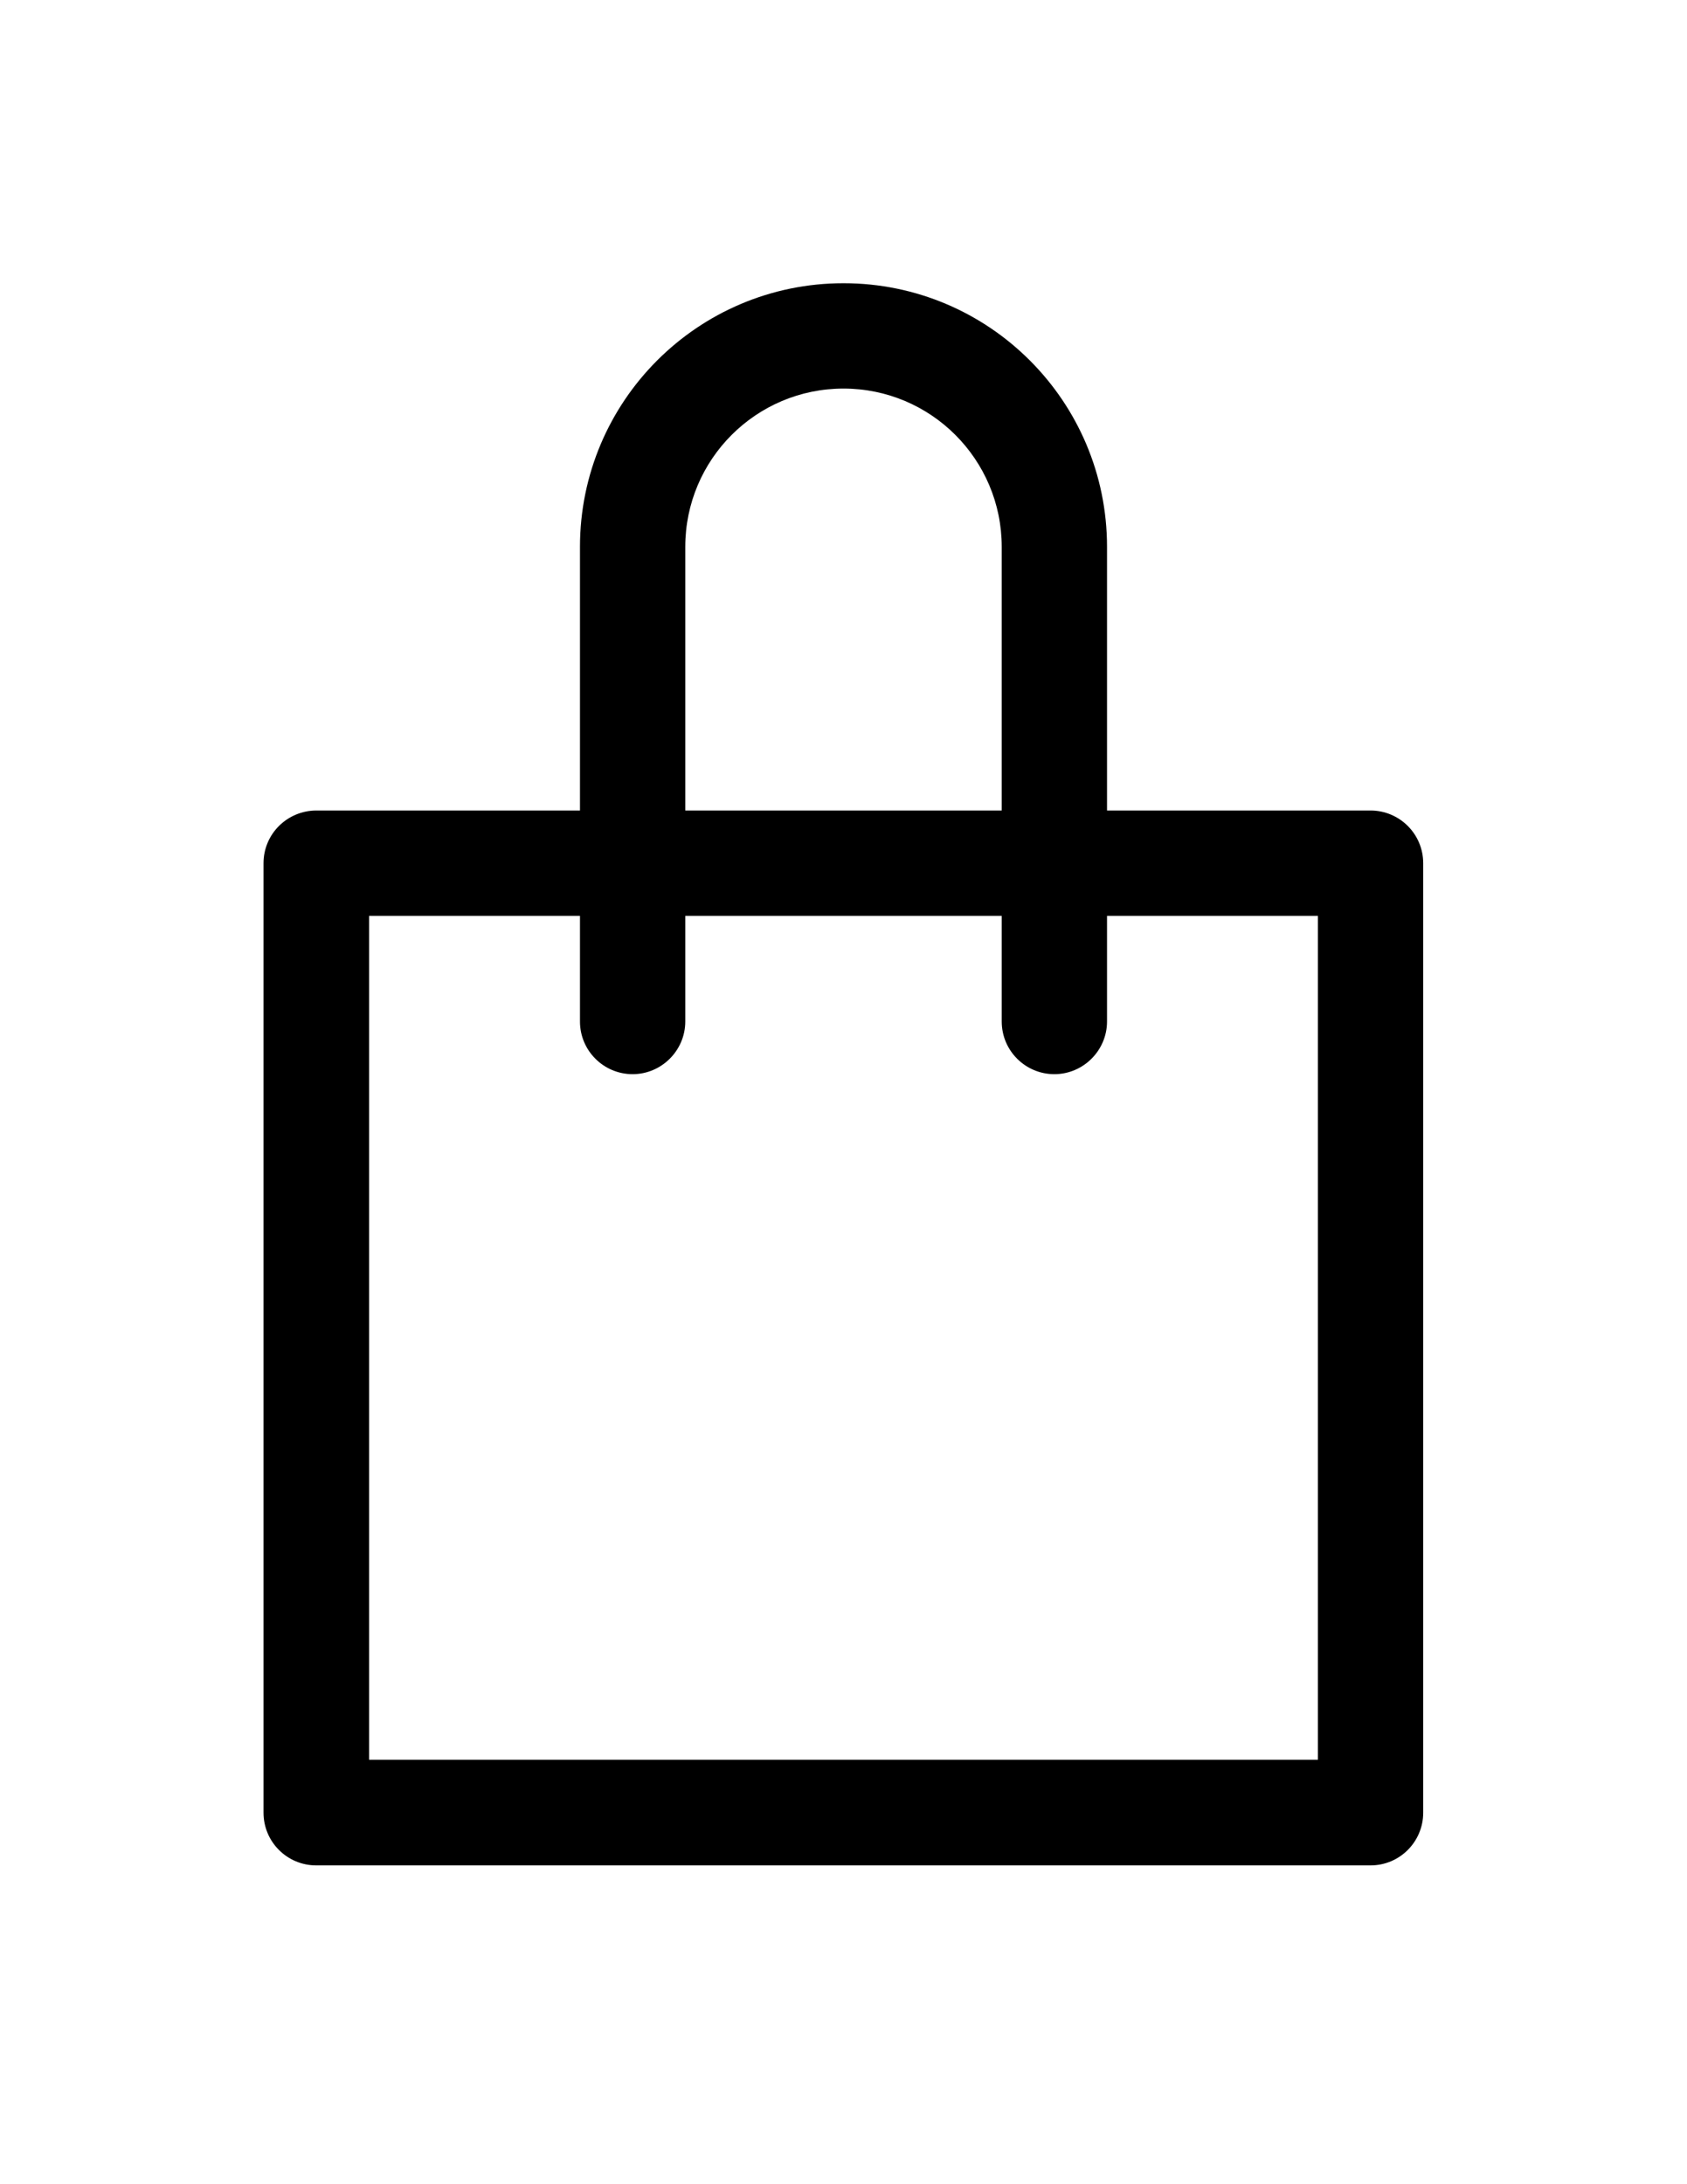 <svg xmlns="http://www.w3.org/2000/svg" xmlns:xlink="http://www.w3.org/1999/xlink" x="0px" y="0px" viewBox="0 0 612 792" style="enable-background:new 0 0 612 792;" xml:space="preserve">
      <path d="M95.6,313v344.3c0,10.6,8.6,19.1,19.1,19.1h382.5c10.6,0,19.1-8.6,19.1-19.1V313c0-10.6-8.6-19.1-19.1-19.1h-95.6v-95.6
               c0-52.8-42.8-95.6-95.6-95.6s-95.6,42.8-95.6,95.6v95.6h-95.6C104.2,293.9,95.6,302.4,95.6,313z M248.6,198.3
               c0-31.7,25.7-57.4,57.4-57.4s57.4,25.7,57.4,57.4v95.6H248.6V198.3z M133.9,332.1h76.5v38.3c0,10.6,8.6,19.1,19.1,19.1
               s19.1-8.6,19.1-19.1v-38.3h114.8v38.3c0,10.6,8.6,19.1,19.1,19.1s19.1-8.6,19.1-19.1v-38.3h76.5v306H133.9V332.1z"></path>
    </svg>
